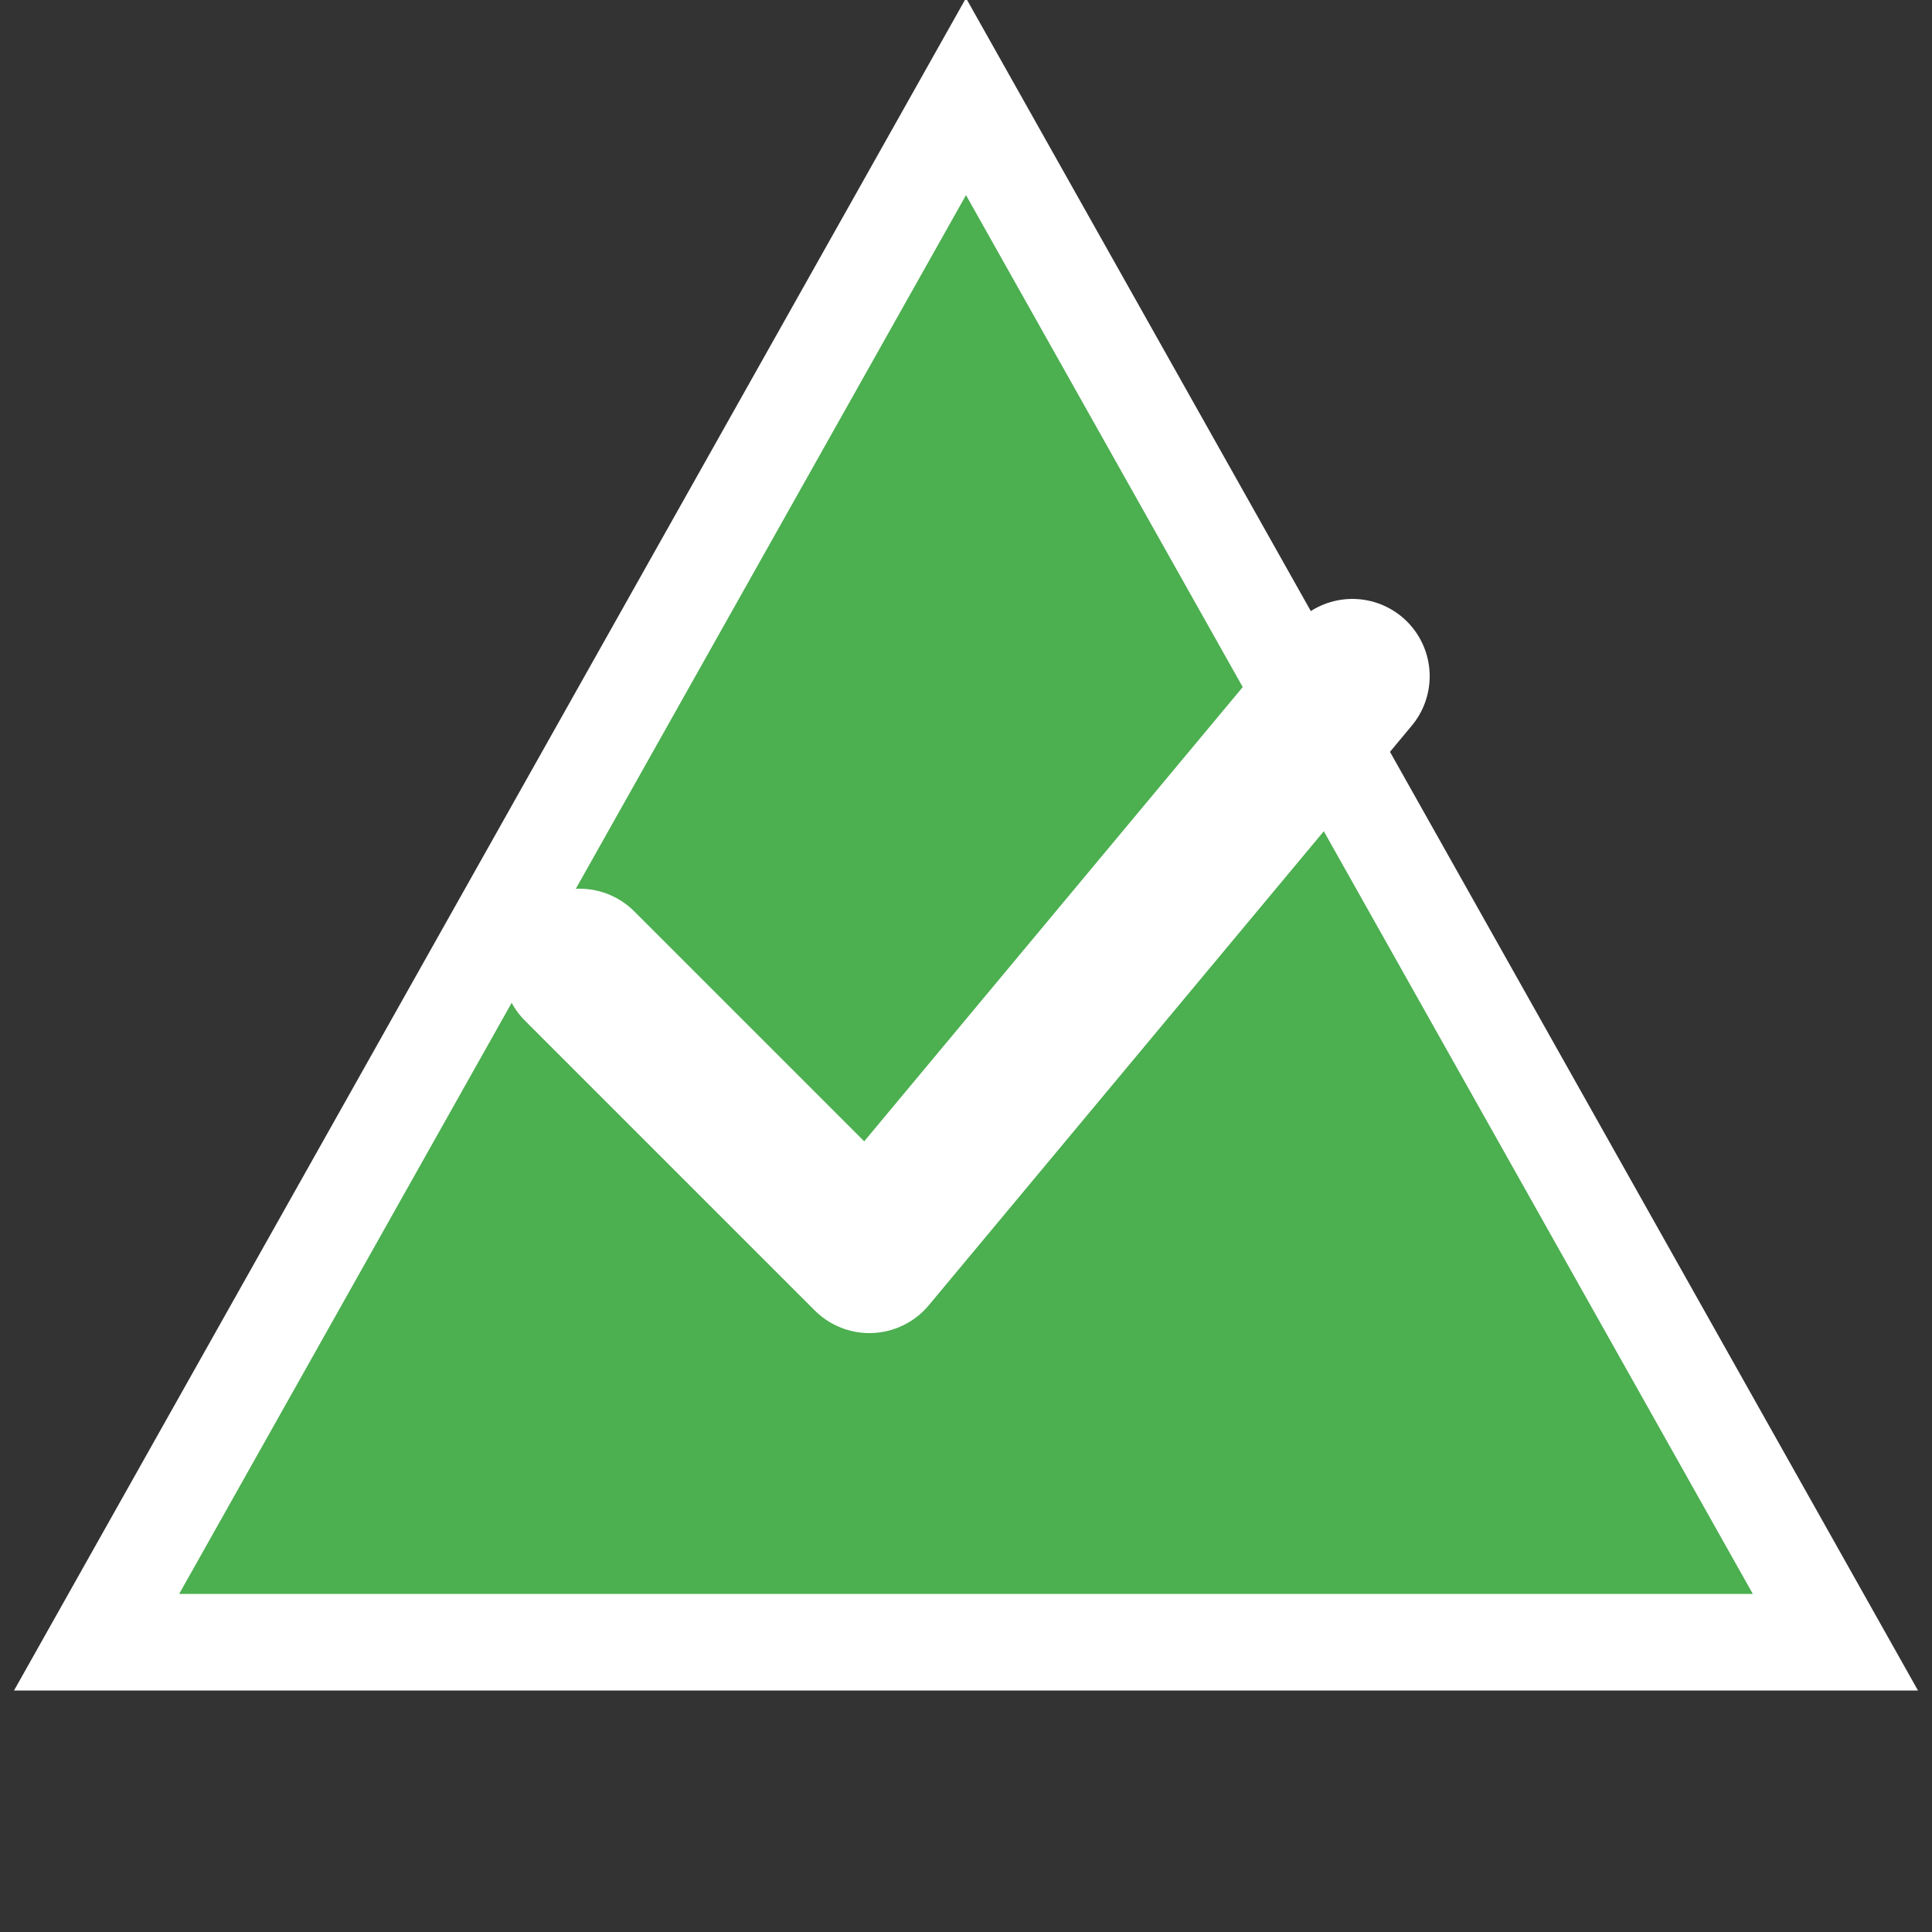 <?xml version="1.0" encoding="UTF-8" standalone="no"?>
<svg xmlns="http://www.w3.org/2000/svg" viewBox="0 0 100 100">
  <rect x="0" y="0" width="100" height="100" fill="#333333" stroke="none"/>
  <path d="M50 5 L95 85 L5 85 Z" 
        fill="#4CAF50" 
        stroke="#fff" 
        stroke-width="5"/>
  <path d="M30 50 L45 65 L70 35" 
        fill="none"
        stroke="#fff" 
        stroke-width="8"
        stroke-linecap="round"
        stroke-linejoin="round"/>
</svg> 